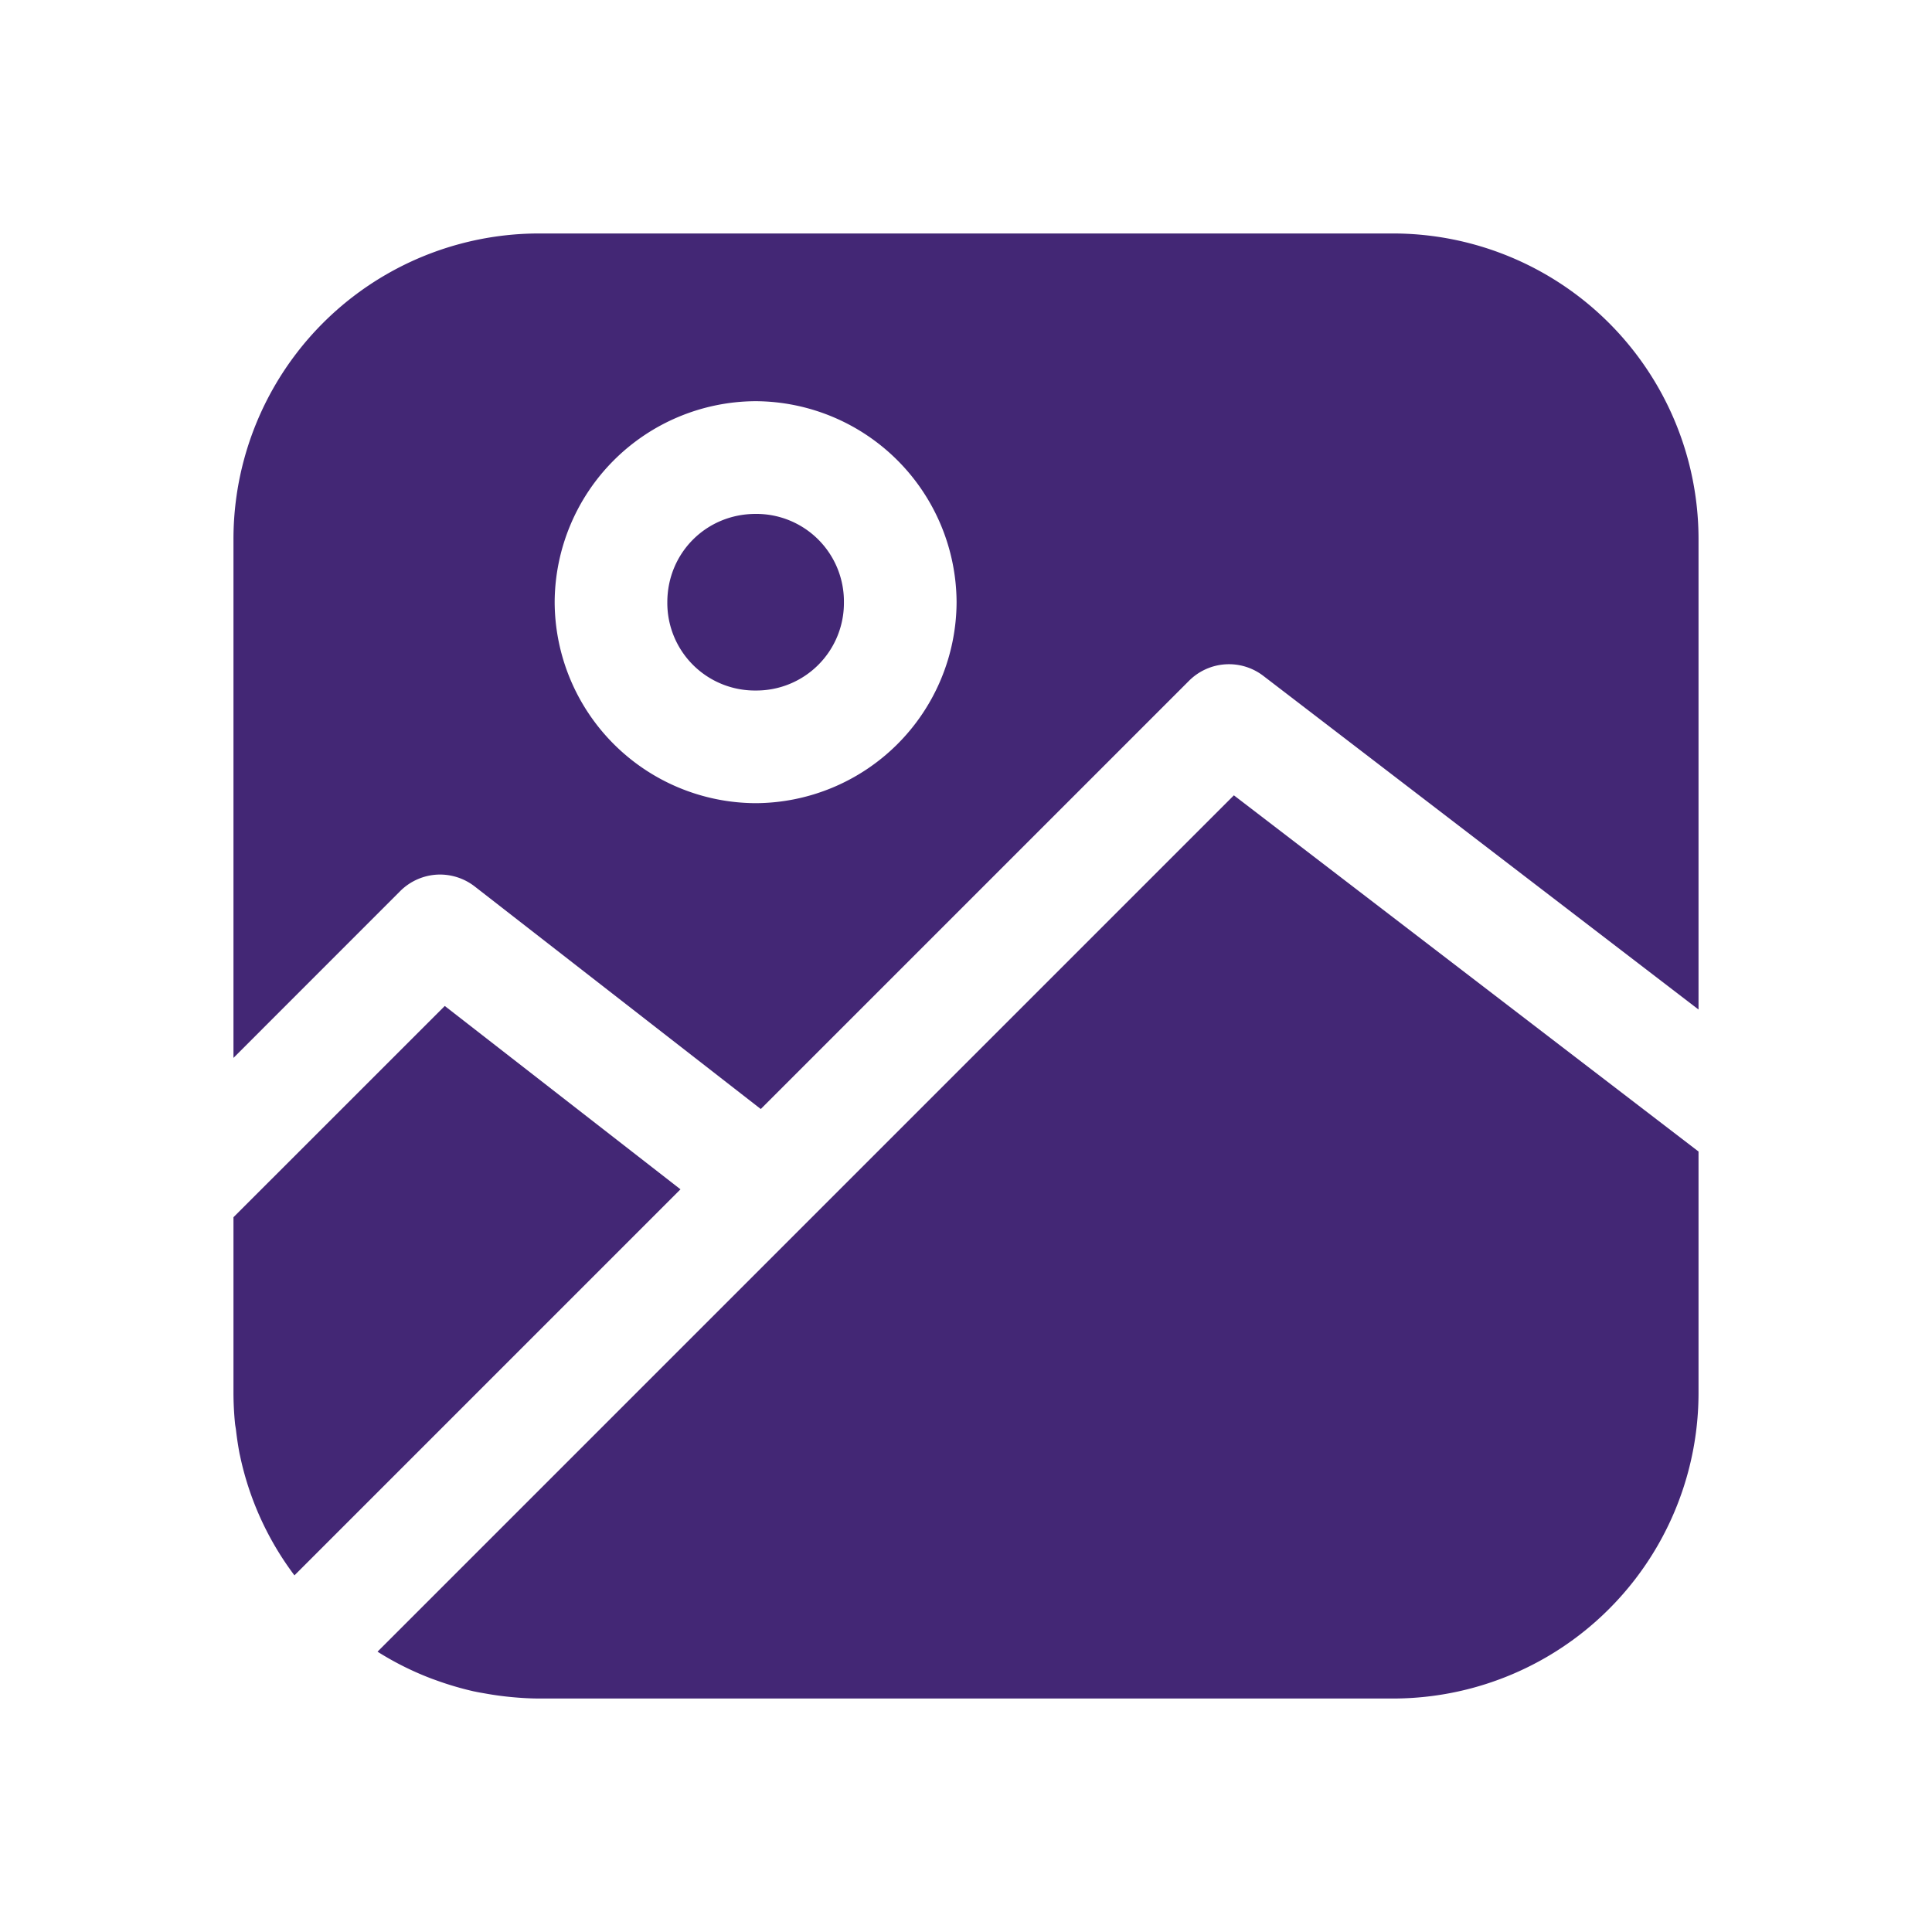 <svg xmlns="http://www.w3.org/2000/svg" fill-rule="evenodd" stroke-linejoin="round" stroke-miterlimit="1.414" clip-rule="evenodd" viewBox="0 0 32 32" width="256" height="256"><path d="m7.367 16.662 3.904 3.037-6.394 6.394a5.016 5.016 0 0 1-.905-1.999l-.001-.001a5.336 5.336 0 0 1-.062-.405c-.004-.035-.012-.07-.016-.106a5.309 5.309 0 0 1-.026-.523v-2.898l3.5-3.499Zm13.07-3.489 7.696 5.9v3.986a5.063 5.063 0 0 1-5.074 5.074H8.941c-.155 0-.307-.009-.458-.023a5.056 5.056 0 0 1-.448-.061c-.057-.01-.114-.019-.171-.032H7.86a5.188 5.188 0 0 1-.63-.184l-.075-.027a4.991 4.991 0 0 1-.902-.449l14.184-14.184Zm-7.921-4.661a1.45 1.45 0 0 1 1.462 1.463 1.45 1.45 0 0 1-1.462 1.462 1.45 1.45 0 0 1-1.463-1.462c0-.817.646-1.463 1.463-1.463Zm0-1.867a3.344 3.344 0 0 0-3.329 3.33 3.342 3.342 0 0 0 3.329 3.328 3.342 3.342 0 0 0 3.328-3.328 3.344 3.344 0 0 0-3.328-3.33ZM8.941 3.867h14.118a5.063 5.063 0 0 1 5.074 5.073v7.781l-7.209-5.527a.935.935 0 0 0-1.228.08l-7.095 7.095-4.739-3.687a.94.94 0 0 0-.61-.196.938.938 0 0 0-.623.273l-2.762 2.763V8.94a5.063 5.063 0 0 1 5.074-5.073Z" fill="#432775" class="color000 svgShape"></path></svg>
